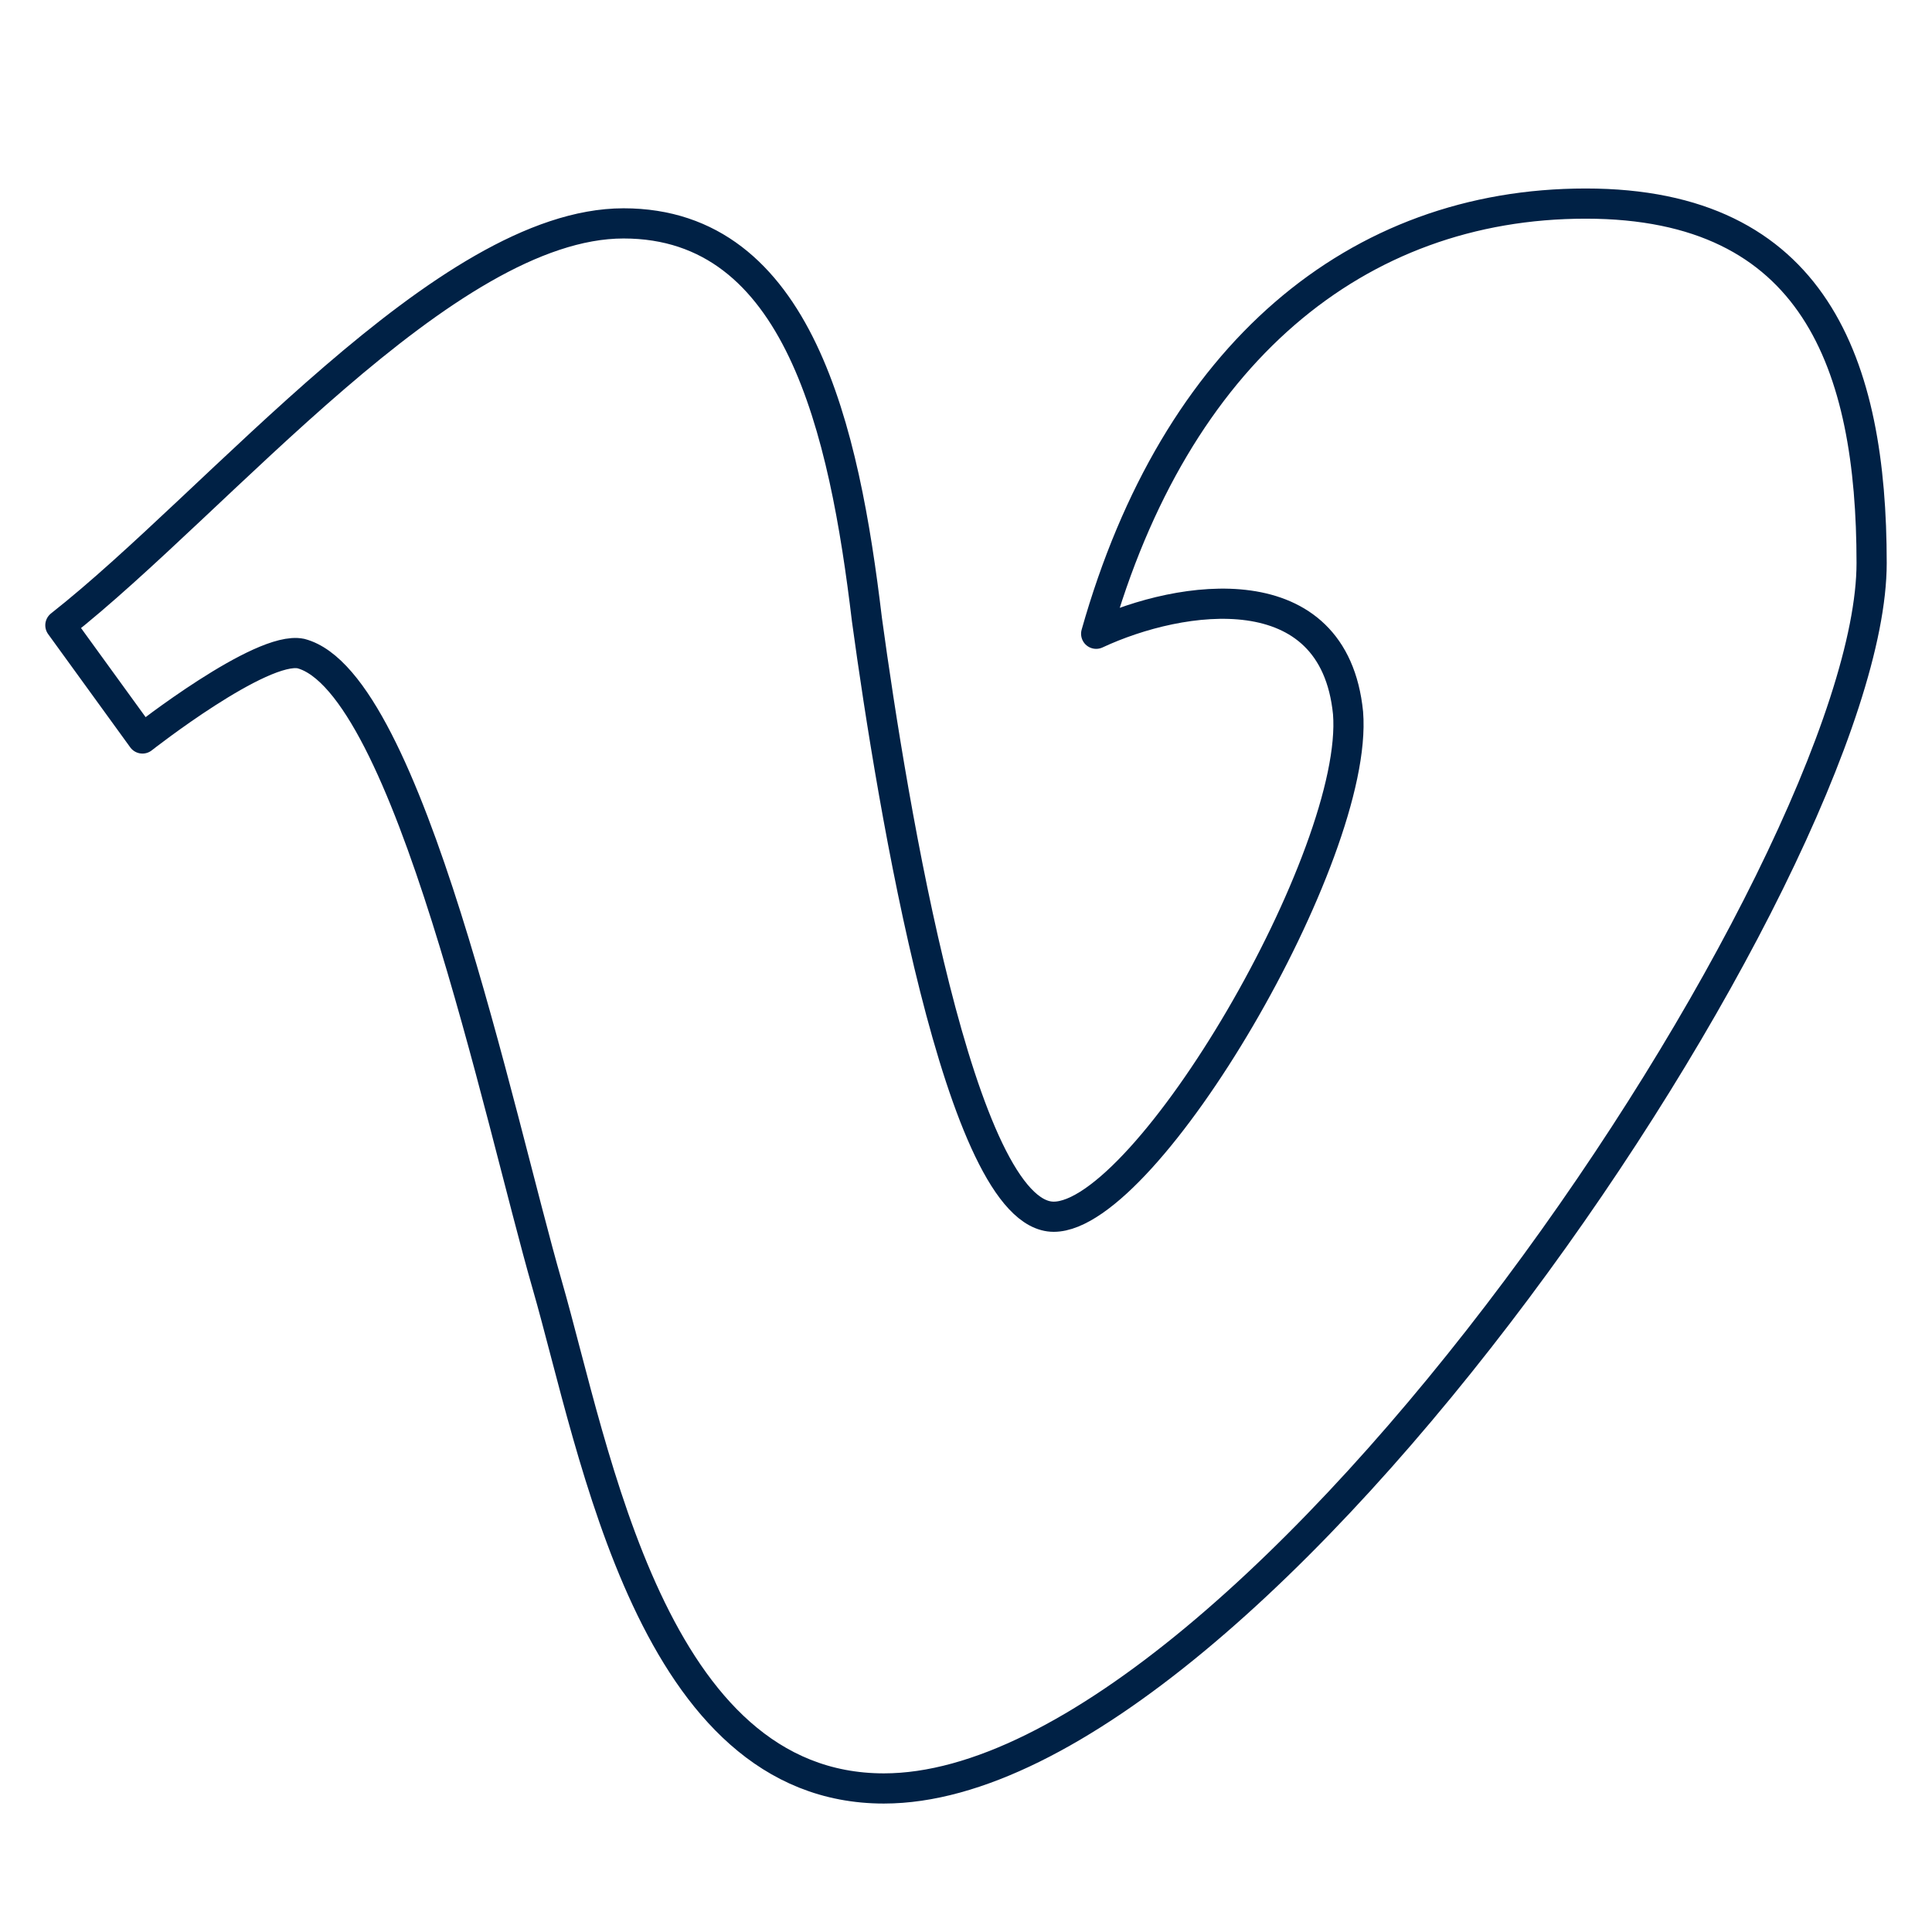   <svg viewBox="0 0 64 64" xmlns="http://www.w3.org/2000/svg">
    <path d="M52.531 6.744c-7.594 0-13.594 4.969-16.219 14.25 2.813-1.312 7.875-2.063 8.344 2.625.375 4.688-6.656 16.687-9.75 16.687s-5.344-13.594-6.188-19.781C27.969 14.244 26.469 7.4 20.656 7.4 14.75 7.4 7.25 16.588 2 20.713l2.719 3.75s3.937-3.094 5.25-2.812c3.563.938 6.563 15.375 8.156 20.906s3.469 16.688 11.156 16.688C41.563 59.244 62 28.682 62 18.651c0-6.563-1.875-11.907-9.469-11.907z"  fill="none" stroke="#002145" stroke-linecap="round" stroke-miterlimit="10" stroke-linejoin="round"></path>
  </svg>
